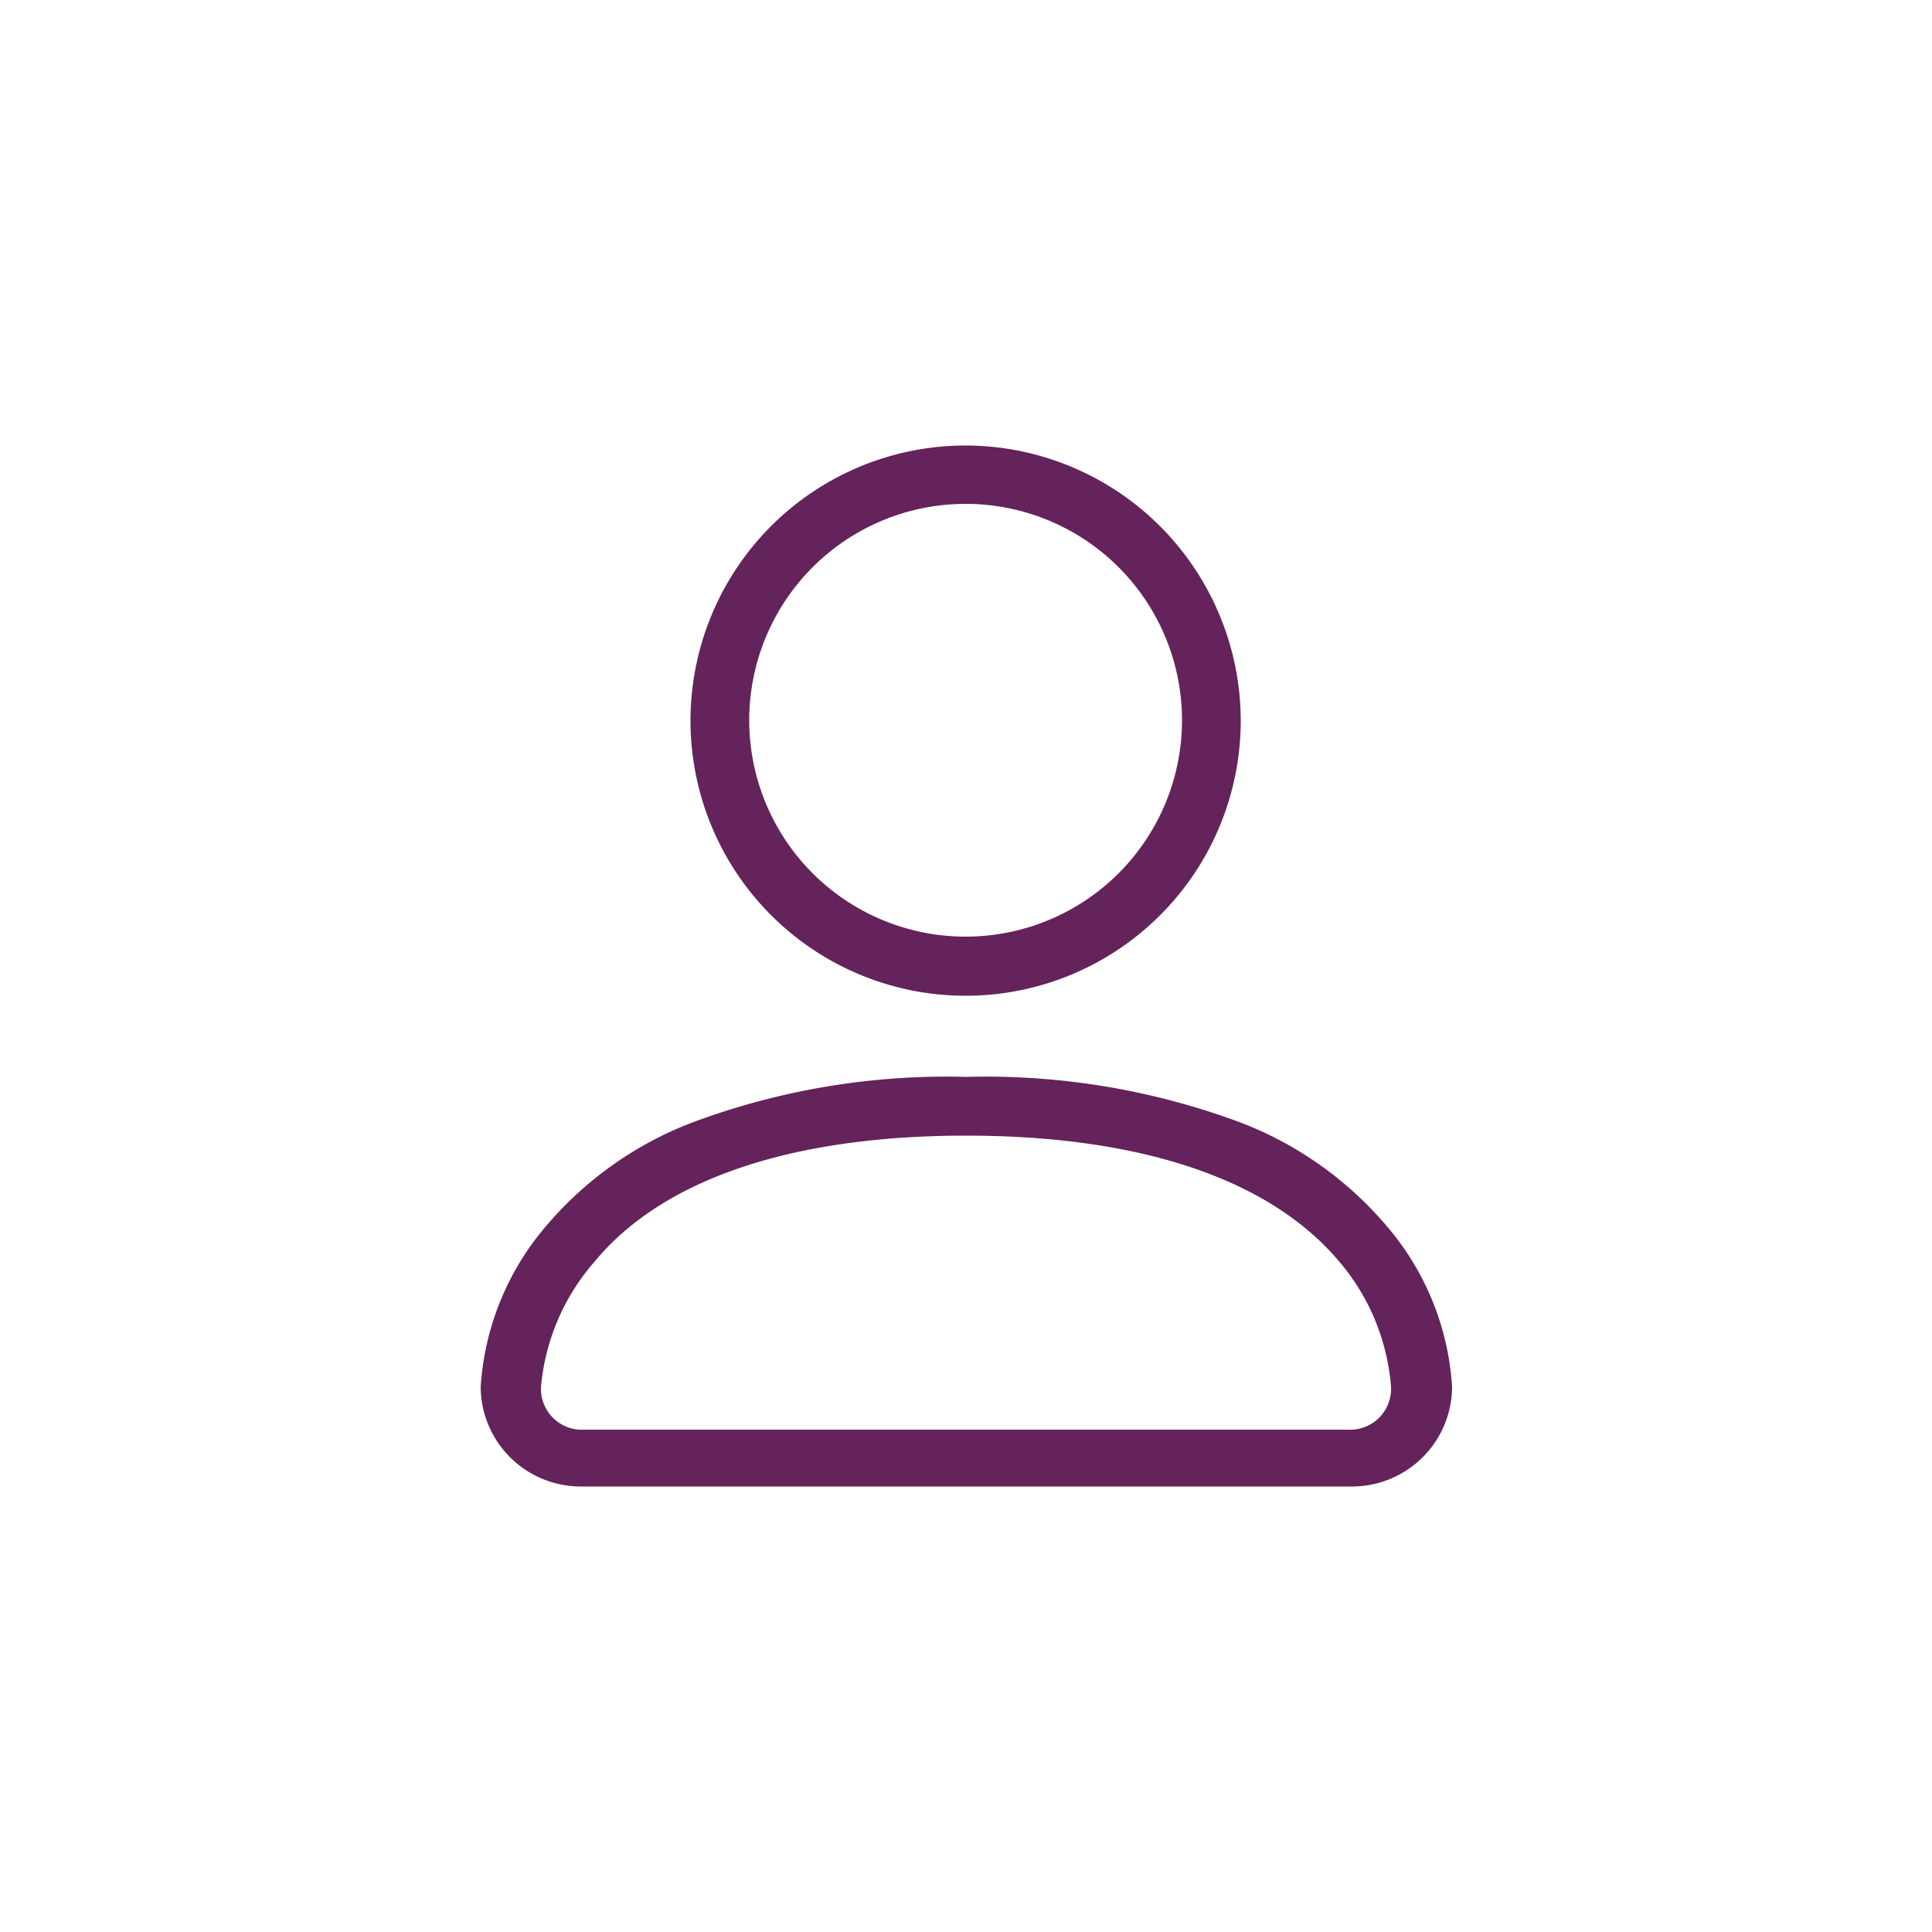 <svg id="Ebene_1" data-name="Ebene 1" xmlns="http://www.w3.org/2000/svg" viewBox="0 0 50 50"><defs><style>.cls-1{fill:#64235b;}</style></defs><path class="cls-1" d="M14.09,31.78a7.09,7.09,0,0,0-1.65,4.11A2.59,2.59,0,0,0,15,38.47H35a2.59,2.59,0,0,0,2.58-2.58,7.06,7.06,0,0,0-1.65-4.11,9.34,9.34,0,0,0-3.8-2.72A18.88,18.88,0,0,0,25,27.87a18.8,18.8,0,0,0-7.11,1.19A9.34,9.34,0,0,0,14.09,31.78ZM25,29.39c4.53,0,7.87,1.13,9.66,3.26A5.68,5.68,0,0,1,36,35.89,1.06,1.06,0,0,1,35,37H15A1.06,1.06,0,0,1,14,35.9h0a5.68,5.68,0,0,1,1.38-3.24C17.14,30.52,20.48,29.39,25,29.39Z"/><path class="cls-1" d="M25,11.53a7.12,7.12,0,1,0,7.11,7.12A7.13,7.13,0,0,0,25,11.53Zm0,12.71a5.6,5.6,0,1,1,5.59-5.59A5.6,5.6,0,0,1,25,24.24Z"/></svg>